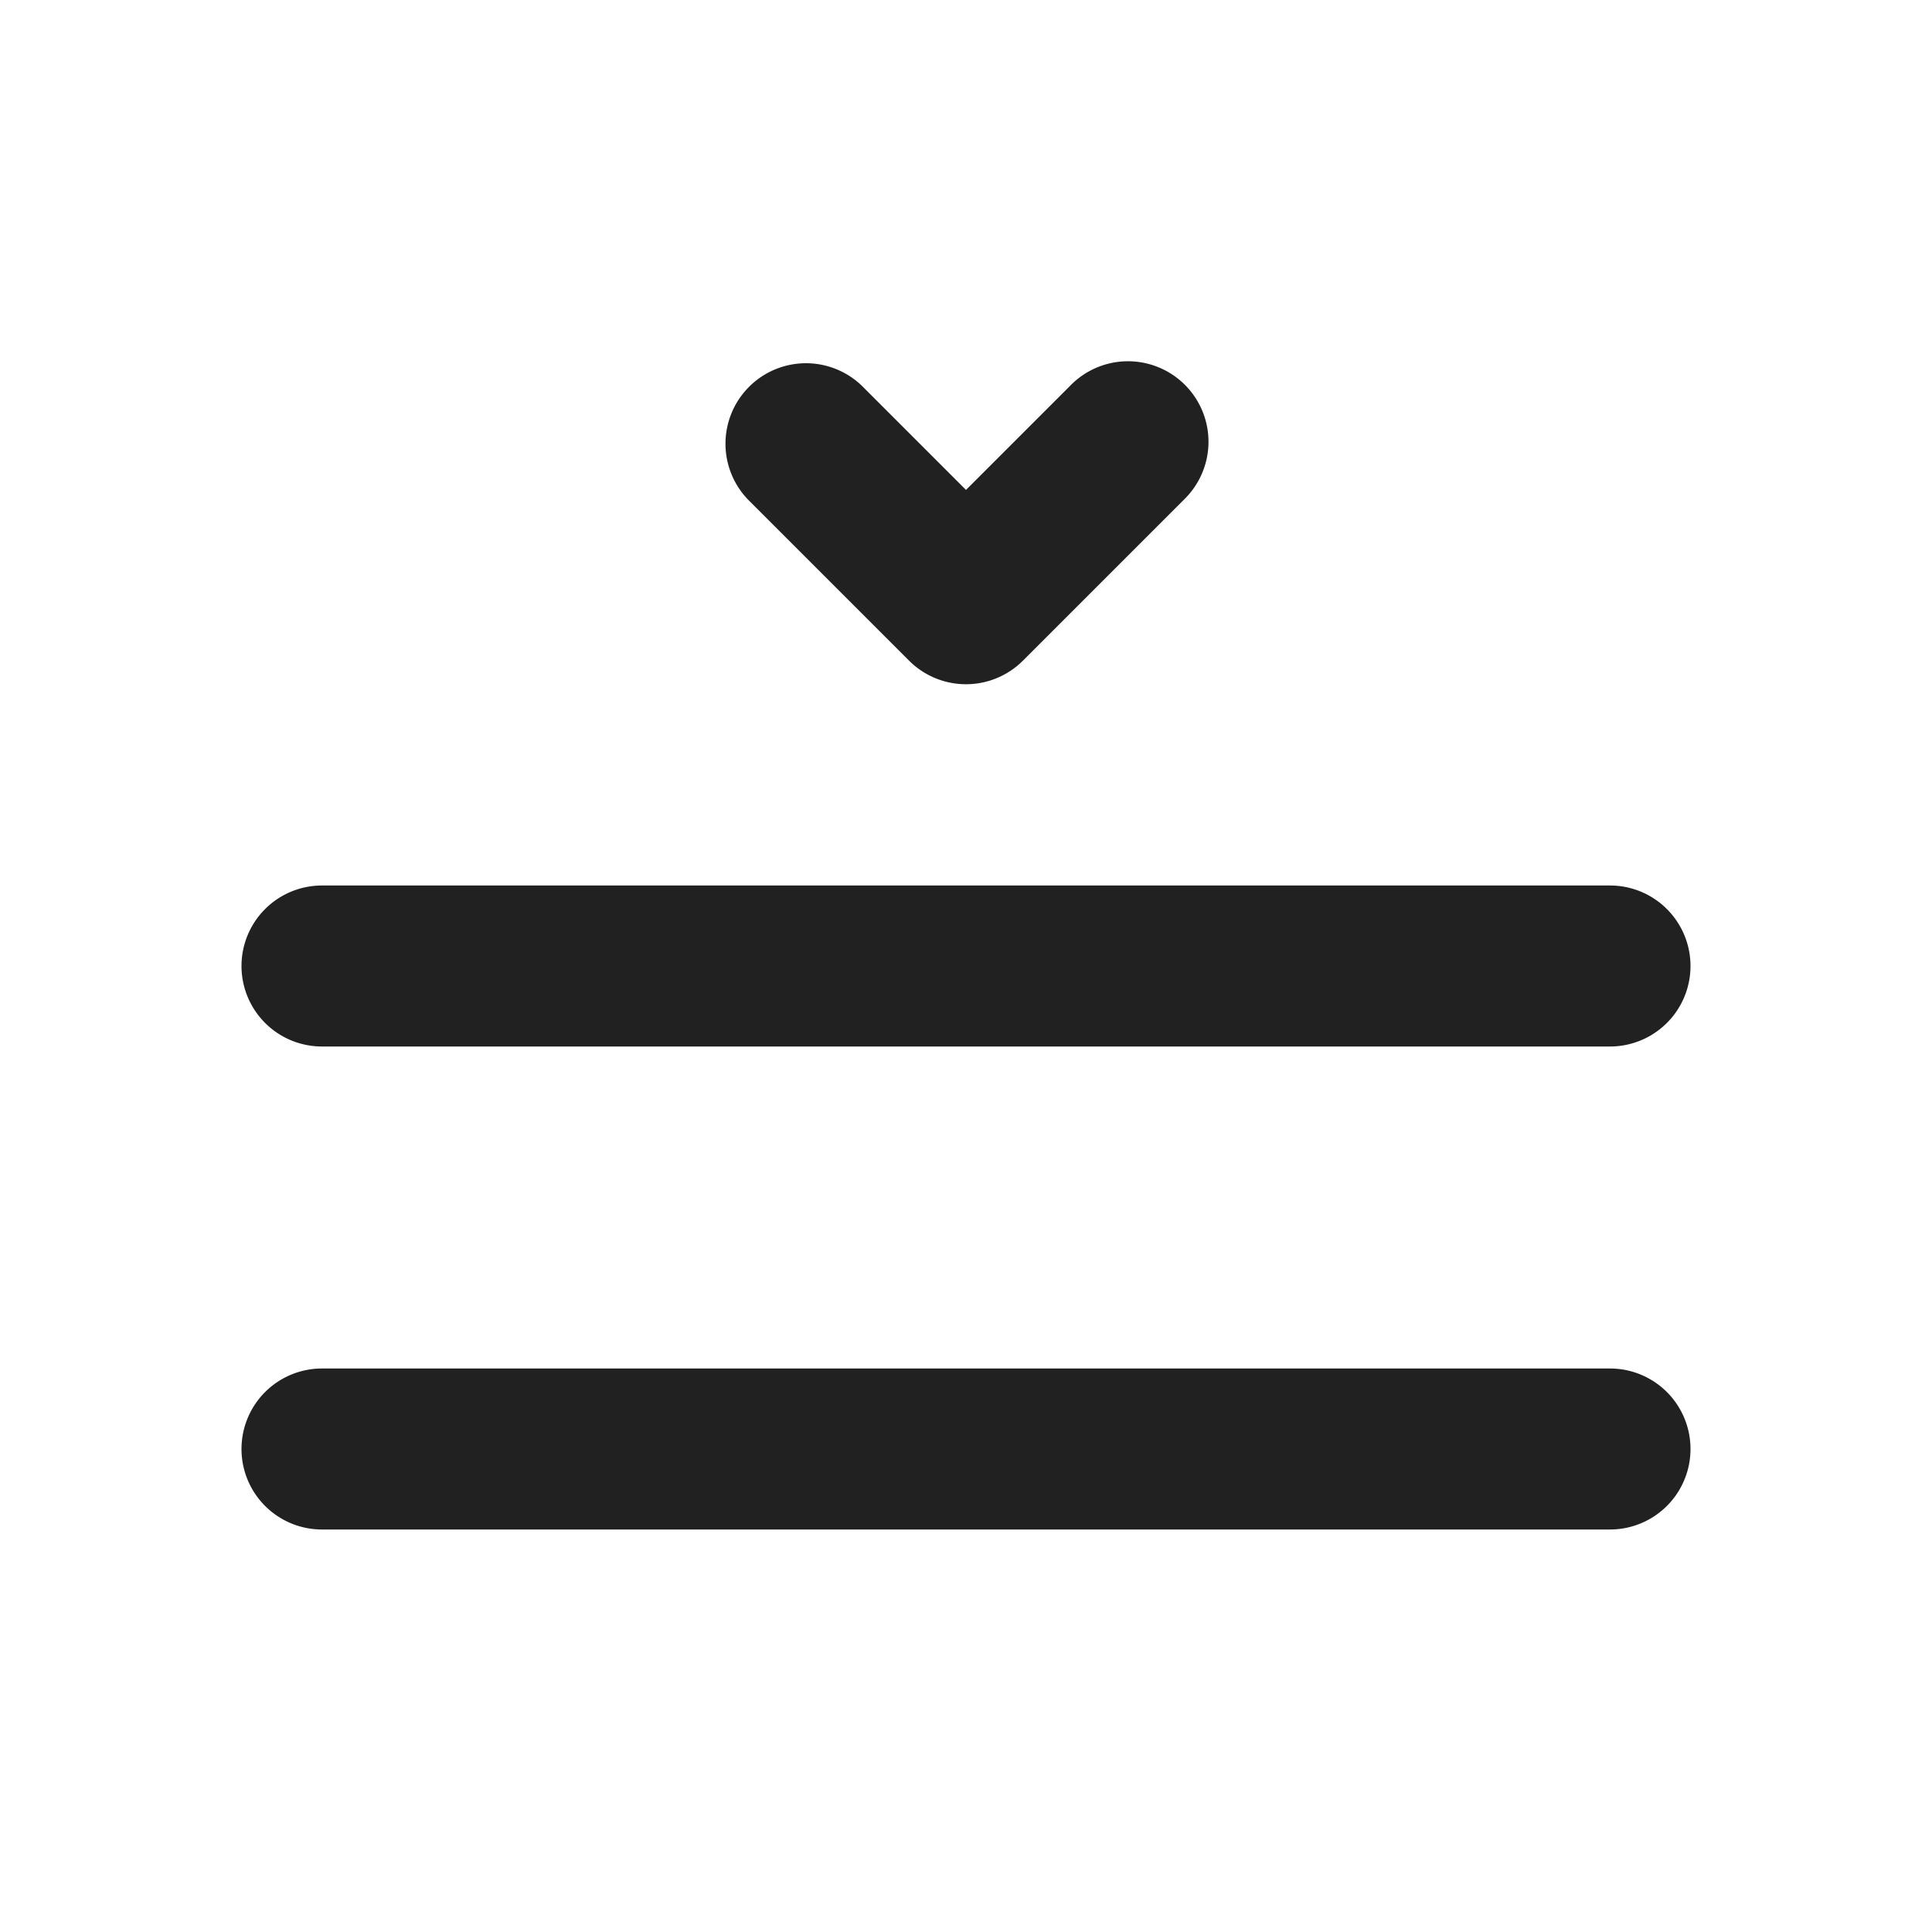<svg viewBox="0 0 24 24" fill="none" xmlns="http://www.w3.org/2000/svg" height="1em" width="1em">
  <path d="M9.293 6.207a1 1 0 0 1 1.414-1.414L12 6.086l1.293-1.293a1 1 0 1 1 1.414 1.414l-2 2a1 1 0 0 1-1.414 0l-2-2ZM3 12a1 1 0 0 1 1-1h16a1 1 0 1 1 0 2H4a1 1 0 0 1-1-1Zm0 6a1 1 0 0 1 1-1h16a1 1 0 1 1 0 2H4a1 1 0 0 1-1-1Z" fill="#212121"/>
</svg>
